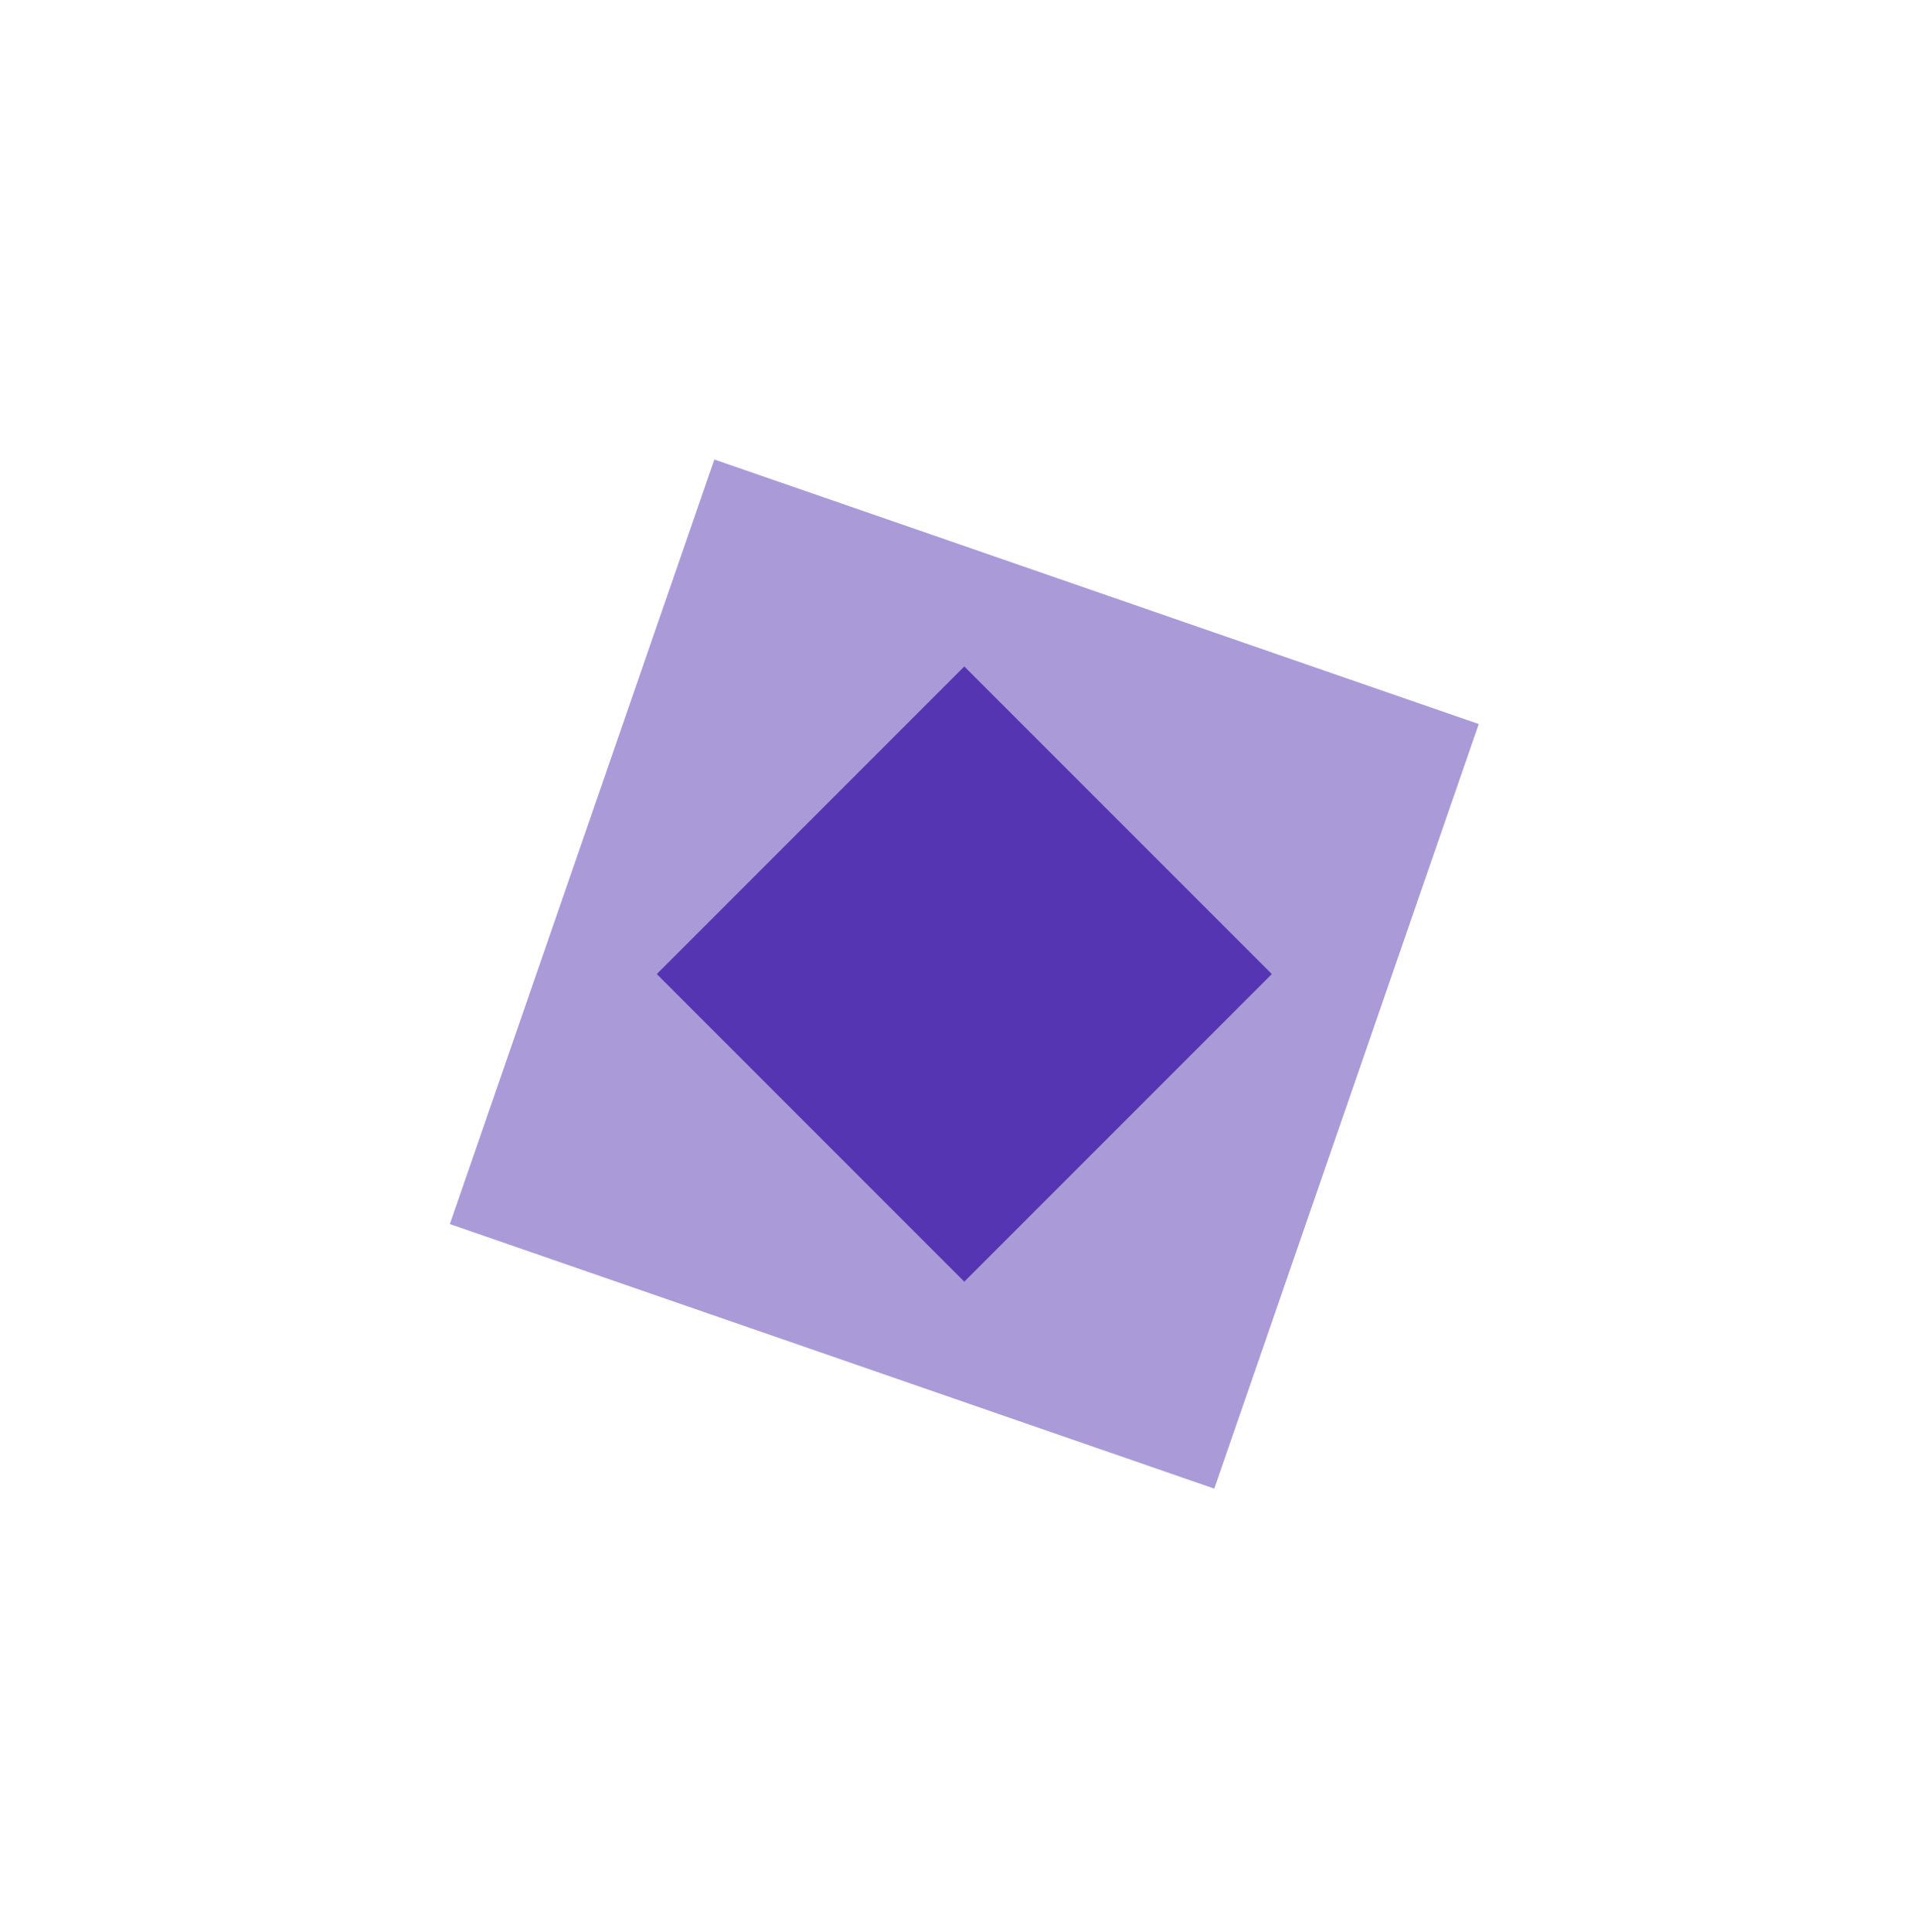 <svg width="132" height="133" viewBox="0 0 132 133" fill="none" xmlns="http://www.w3.org/2000/svg">
<g filter="url(#filter0_d)">
<rect x="30.976" y="69.268" width="55.697" height="55.697" transform="rotate(-70.914 30.976 69.268)" fill="#AB9AD8"/>
<rect x="66.4" y="73.231" width="29.946" height="29.946" transform="rotate(-135 66.4 73.231)" fill="#5635B2"/>
</g>
<defs>
<filter id="filter0_d" x="0.976" y="1.633" width="130.848" height="130.848" filterUnits="userSpaceOnUse" color-interpolation-filters="sRGB">
<feFlood flood-opacity="0" result="BackgroundImageFix"/>
<feColorMatrix in="SourceAlpha" type="matrix" values="0 0 0 0 0 0 0 0 0 0 0 0 0 0 0 0 0 0 127 0"/>
<feOffset dy="15"/>
<feGaussianBlur stdDeviation="15"/>
<feColorMatrix type="matrix" values="0 0 0 0 0 0 0 0 0 0 0 0 0 0 0 0 0 0 0.25 0"/>
<feBlend mode="normal" in2="BackgroundImageFix" result="effect1_dropShadow"/>
<feBlend mode="normal" in="SourceGraphic" in2="effect1_dropShadow" result="shape"/>
</filter>
</defs>
</svg>
